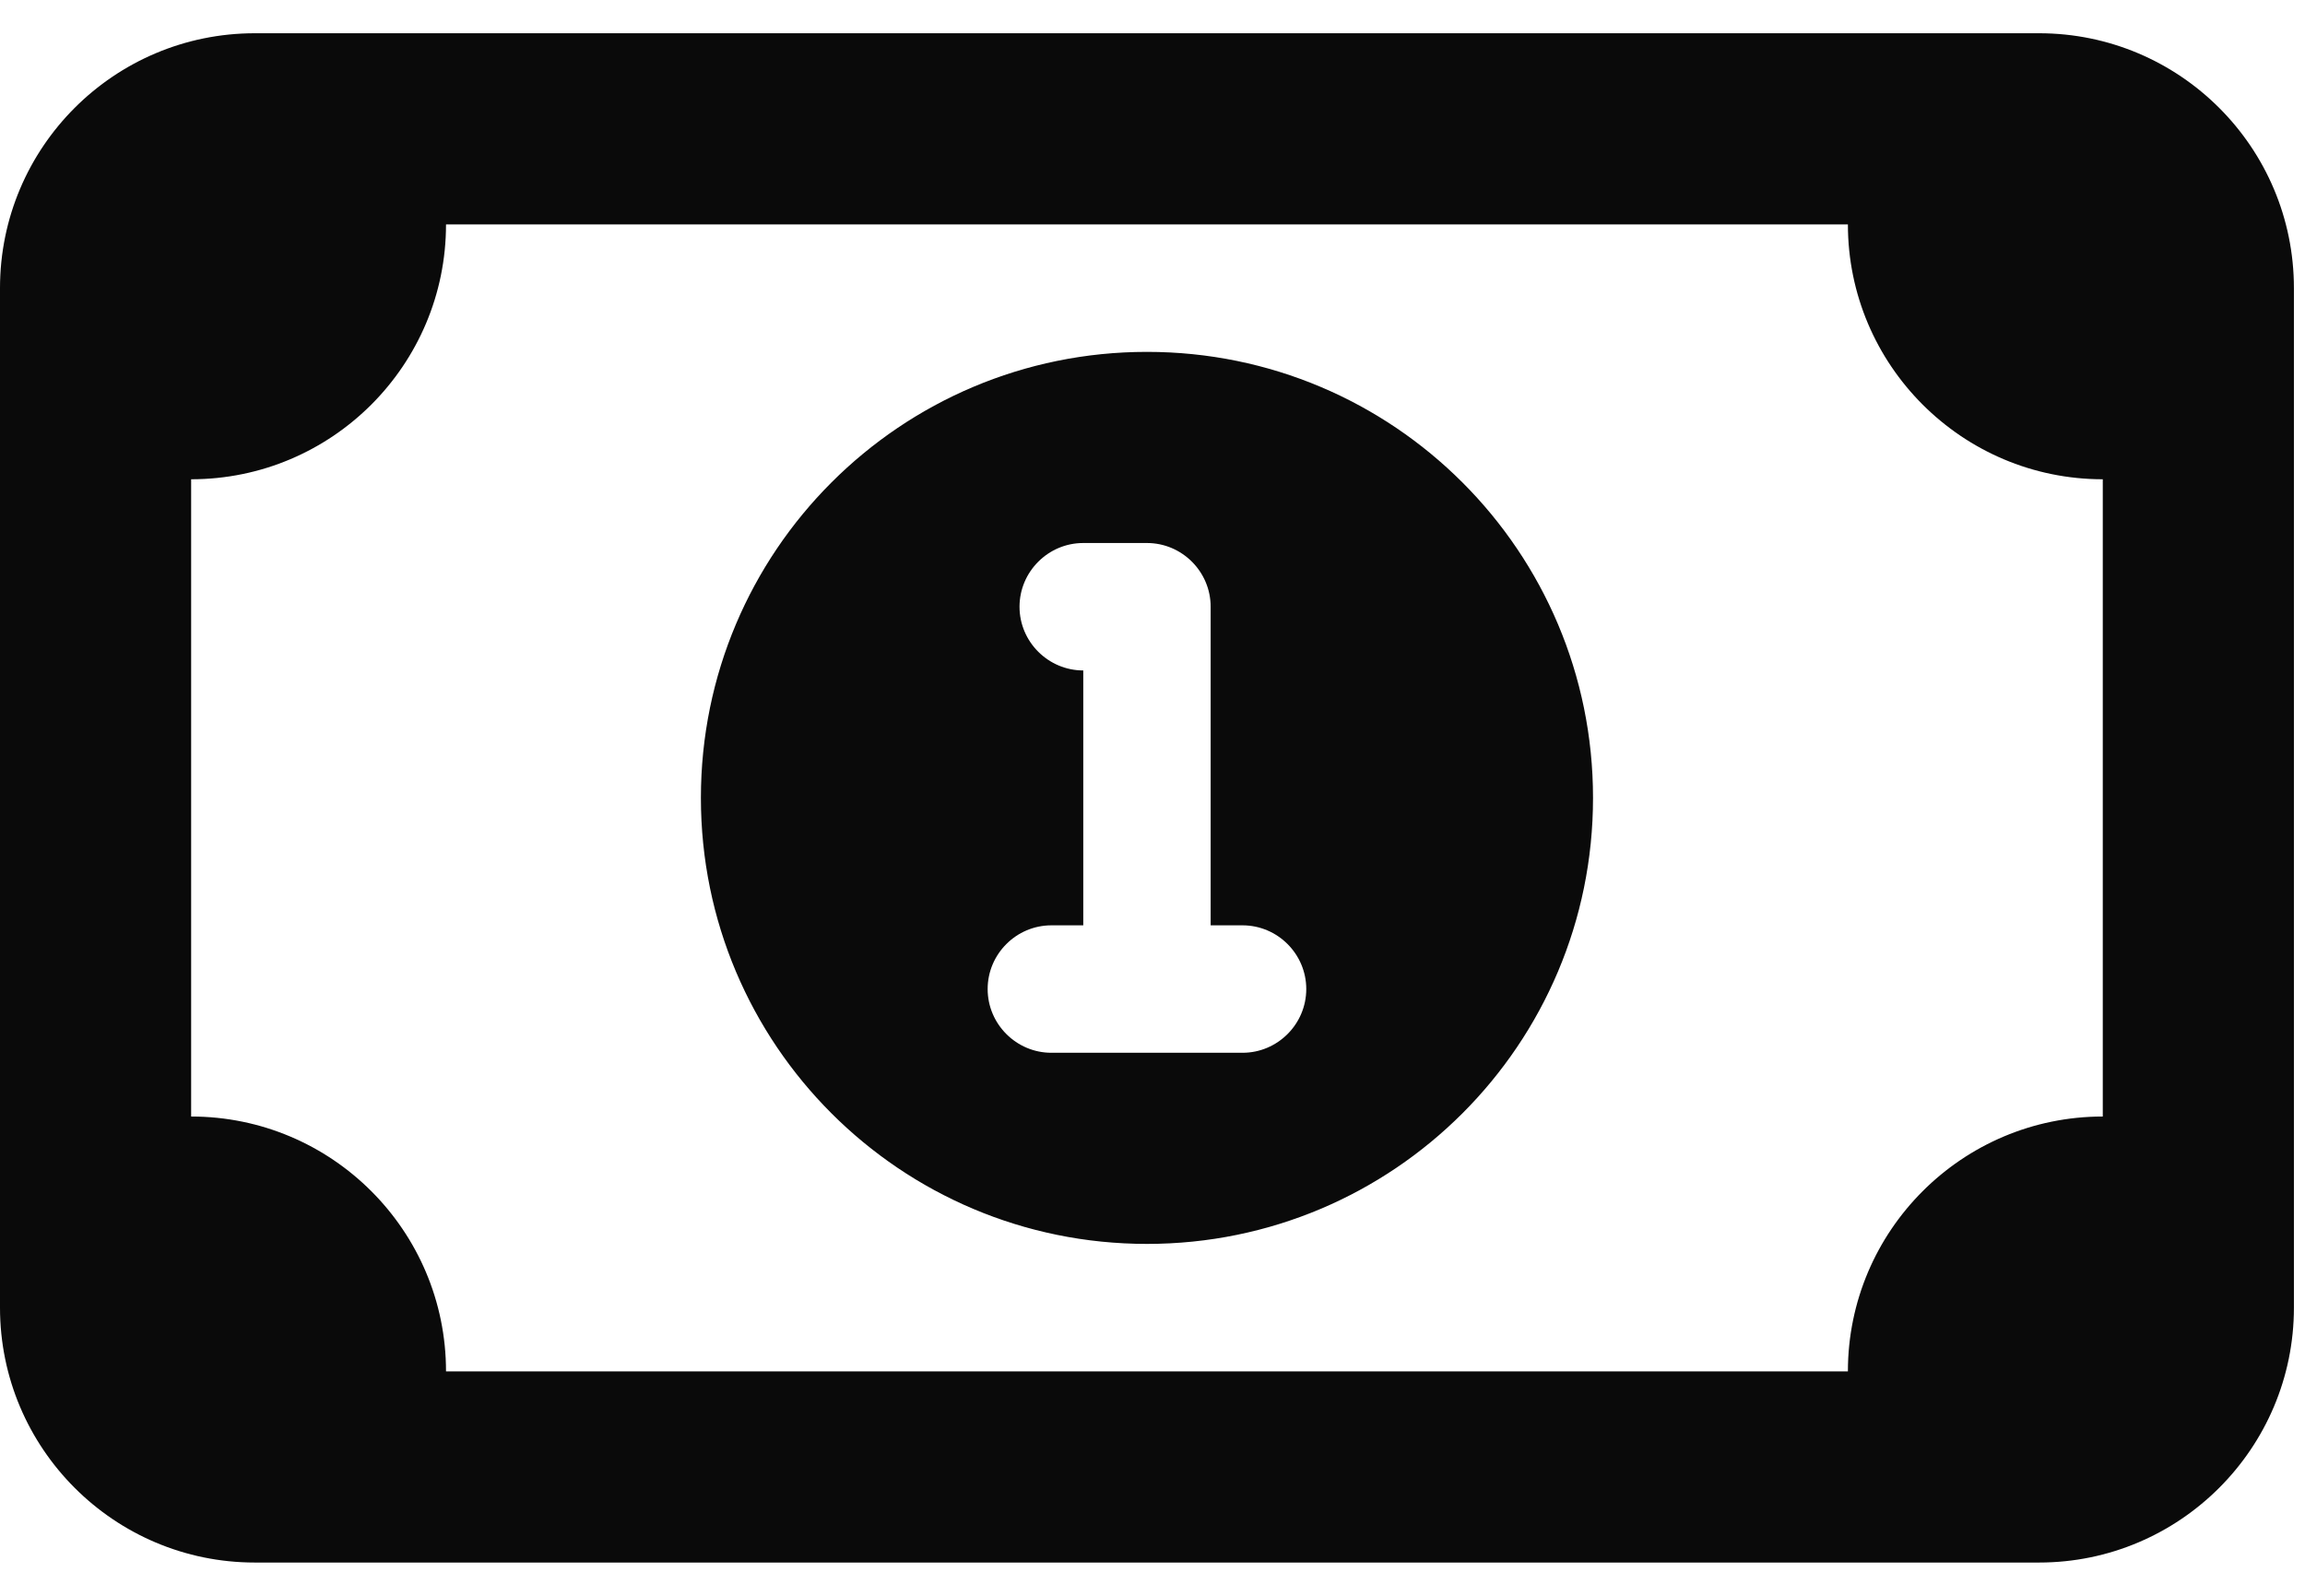 <svg width="52" height="36" viewBox="0 0 52 36" fill="none" xmlns="http://www.w3.org/2000/svg">
<path d="M35.938 18C35.938 23.561 31.436 28.062 25.875 28.062C20.314 28.062 15.812 23.561 15.812 18C15.812 12.439 20.314 7.938 25.875 7.938C31.436 7.938 35.938 12.439 35.938 18ZM24.438 15.125V20.875H23.719C22.928 20.875 22.281 21.522 22.281 22.312C22.281 23.103 22.928 23.75 23.719 23.75H28.031C28.822 23.75 29.469 23.103 29.469 22.312C29.469 21.522 28.822 20.875 28.031 20.875H27.312V13.688C27.312 12.897 26.666 12.25 25.875 12.25H24.438C23.647 12.25 23 12.897 23 13.688C23 14.478 23.647 15.125 24.438 15.125ZM0 6.5C0 3.324 2.574 0.75 5.75 0.75H46C49.172 0.75 51.75 3.324 51.75 6.5V29.5C51.75 32.672 49.172 35.25 46 35.25H5.75C2.574 35.25 0 32.672 0 29.5V6.5ZM4.312 10.812V25.188C7.488 25.188 10.062 27.766 10.062 30.938H41.688C41.688 27.766 44.266 25.188 47.438 25.188V10.812C44.266 10.812 41.688 8.234 41.688 5.062H10.062C10.062 8.234 7.488 10.812 4.312 10.812Z" fill="#0A0A0A"/>
</svg>
